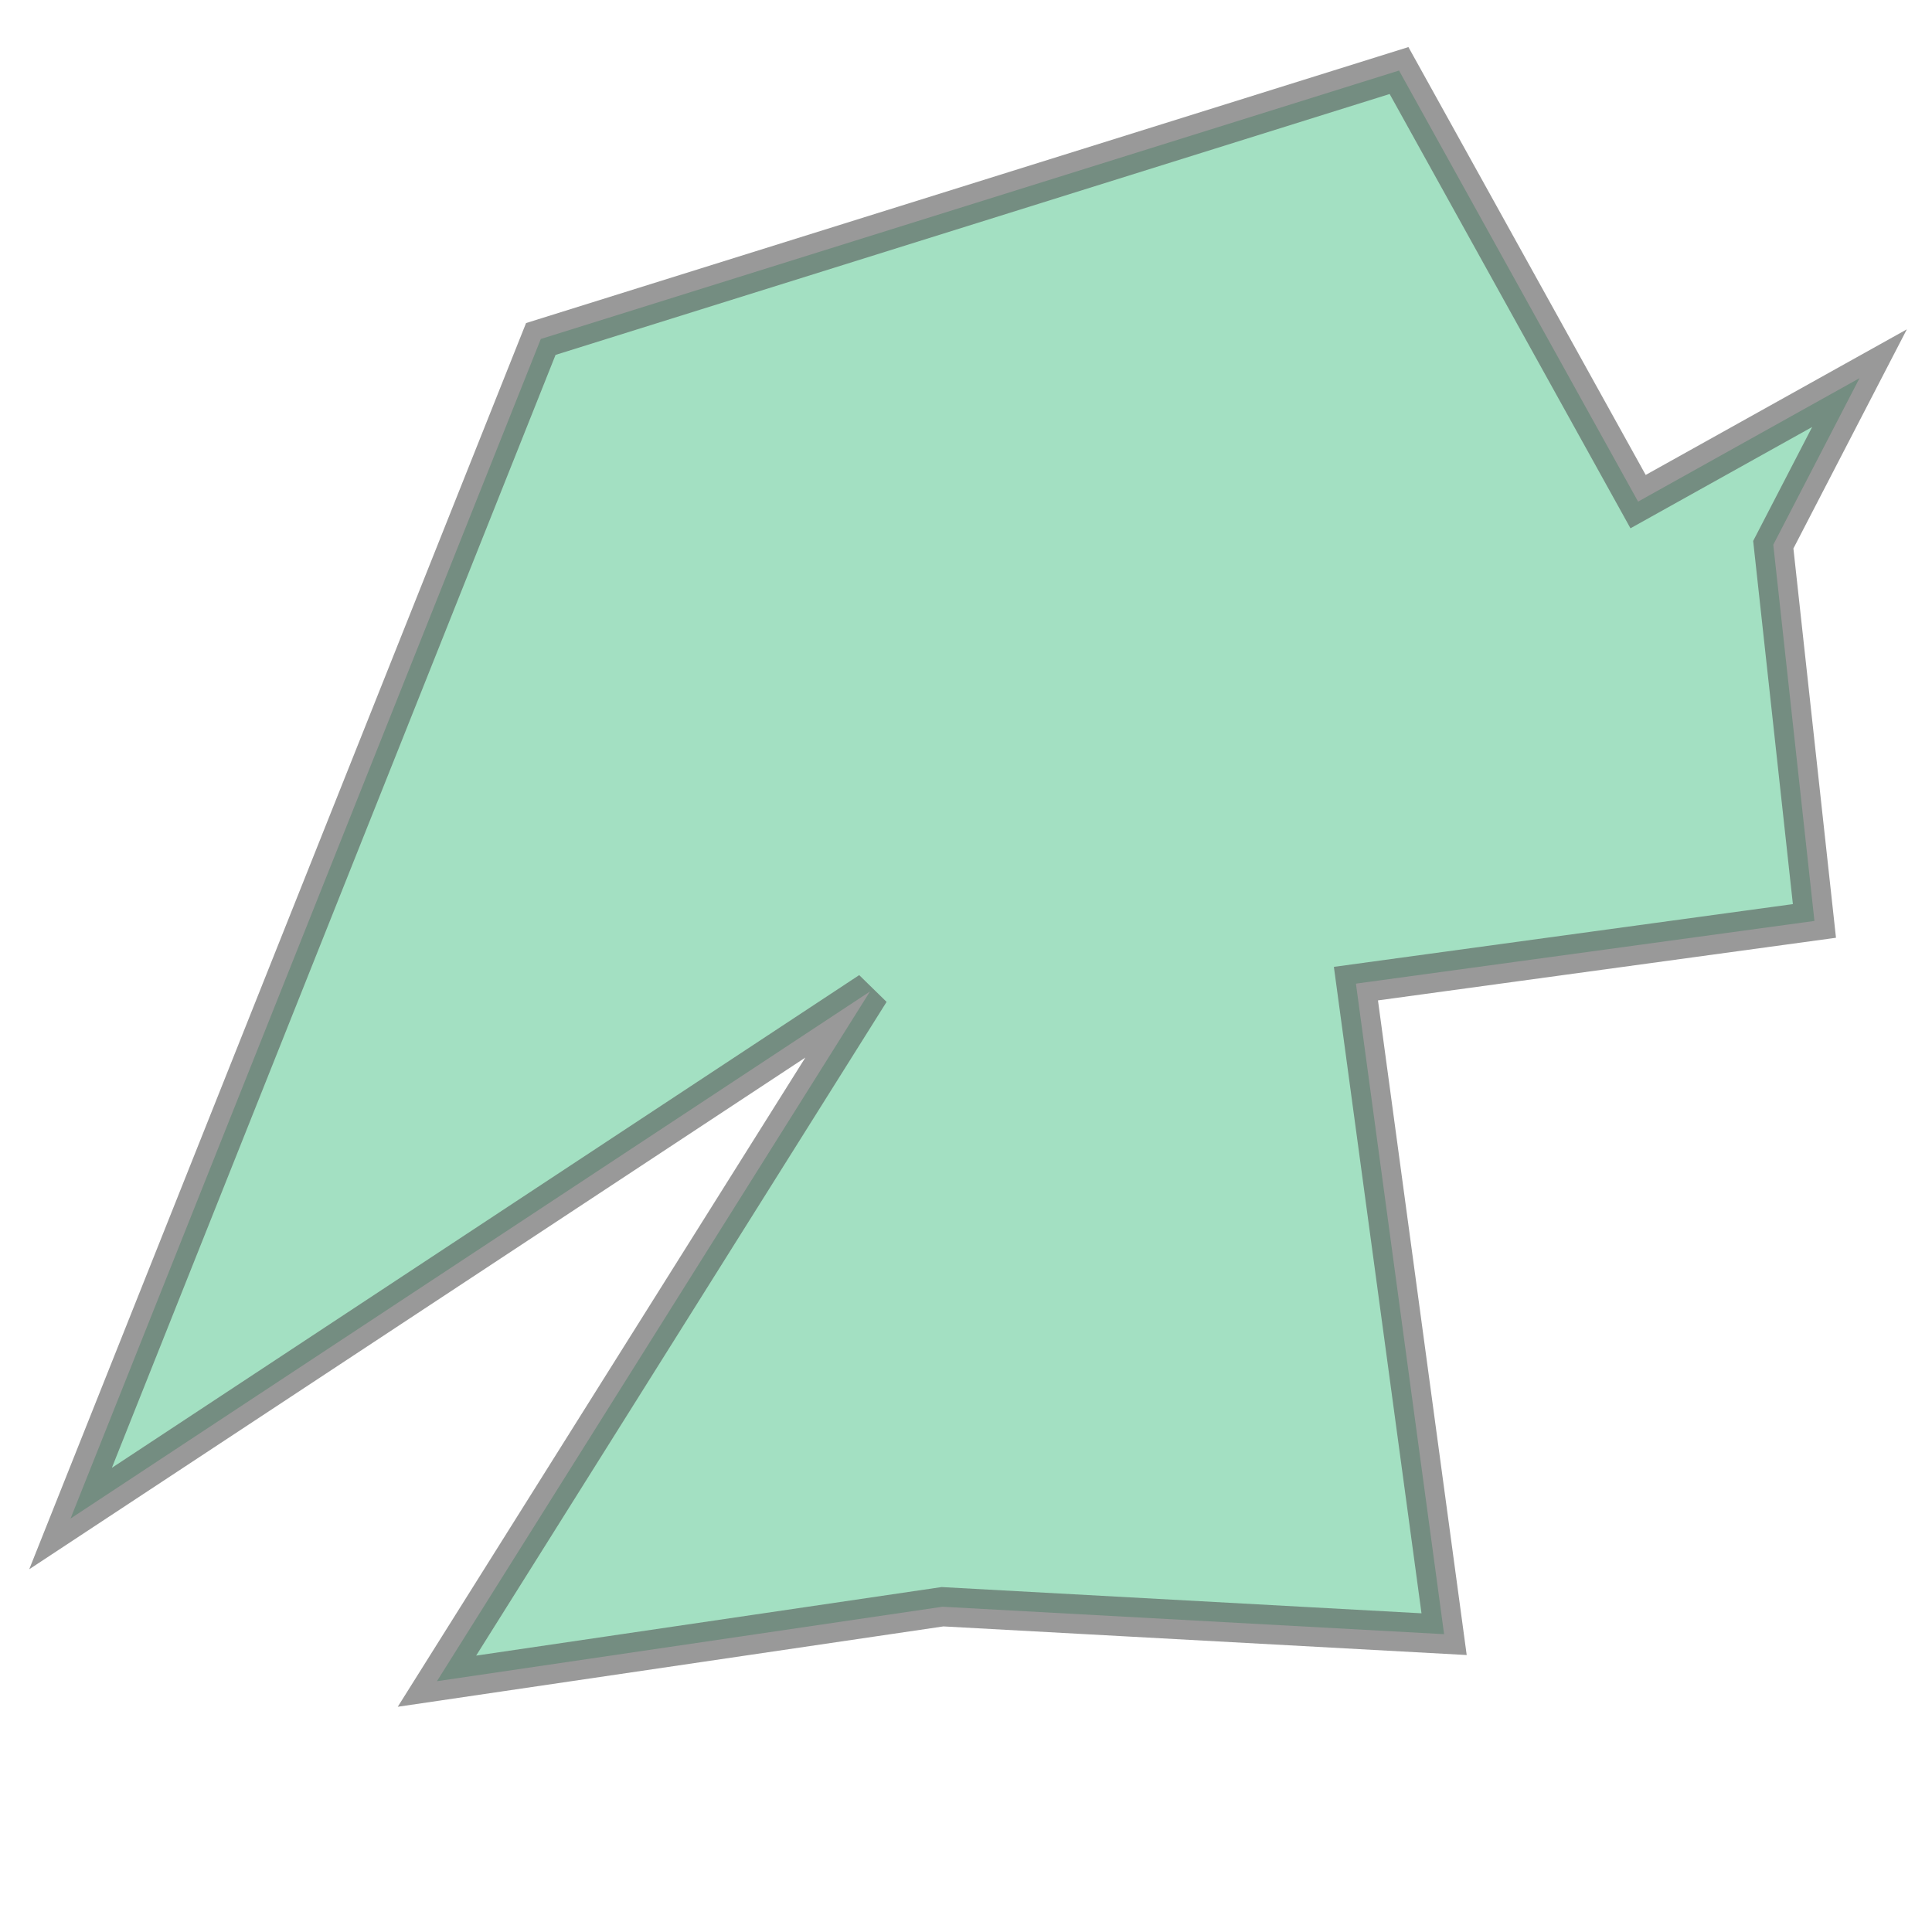 <svg xmlns="http://www.w3.org/2000/svg" xmlns:xlink="http://www.w3.org/1999/xlink" width="100.0" height="100.0" viewBox="-0.029 0.073 0.986 0.895" preserveAspectRatio="xMinYMin meet"><g transform="matrix(1,0,0,-1,0,1.04)"><path fill-rule="evenodd" fill="#66cc99" stroke="#555555" stroke-width="0.02" opacity="0.6" d="M 0.452,0.147 L 0.194,0.109 L 0.415,0.461 L 0.007,0.192 L 0.247,0.794 L 0.685,0.931 L 0.807,0.711 L 0.92,0.774 L 0.876,0.689 L 0.897,0.497 L 0.663,0.465 L 0.708,0.133 L 0.452,0.147 z" /></g></svg>